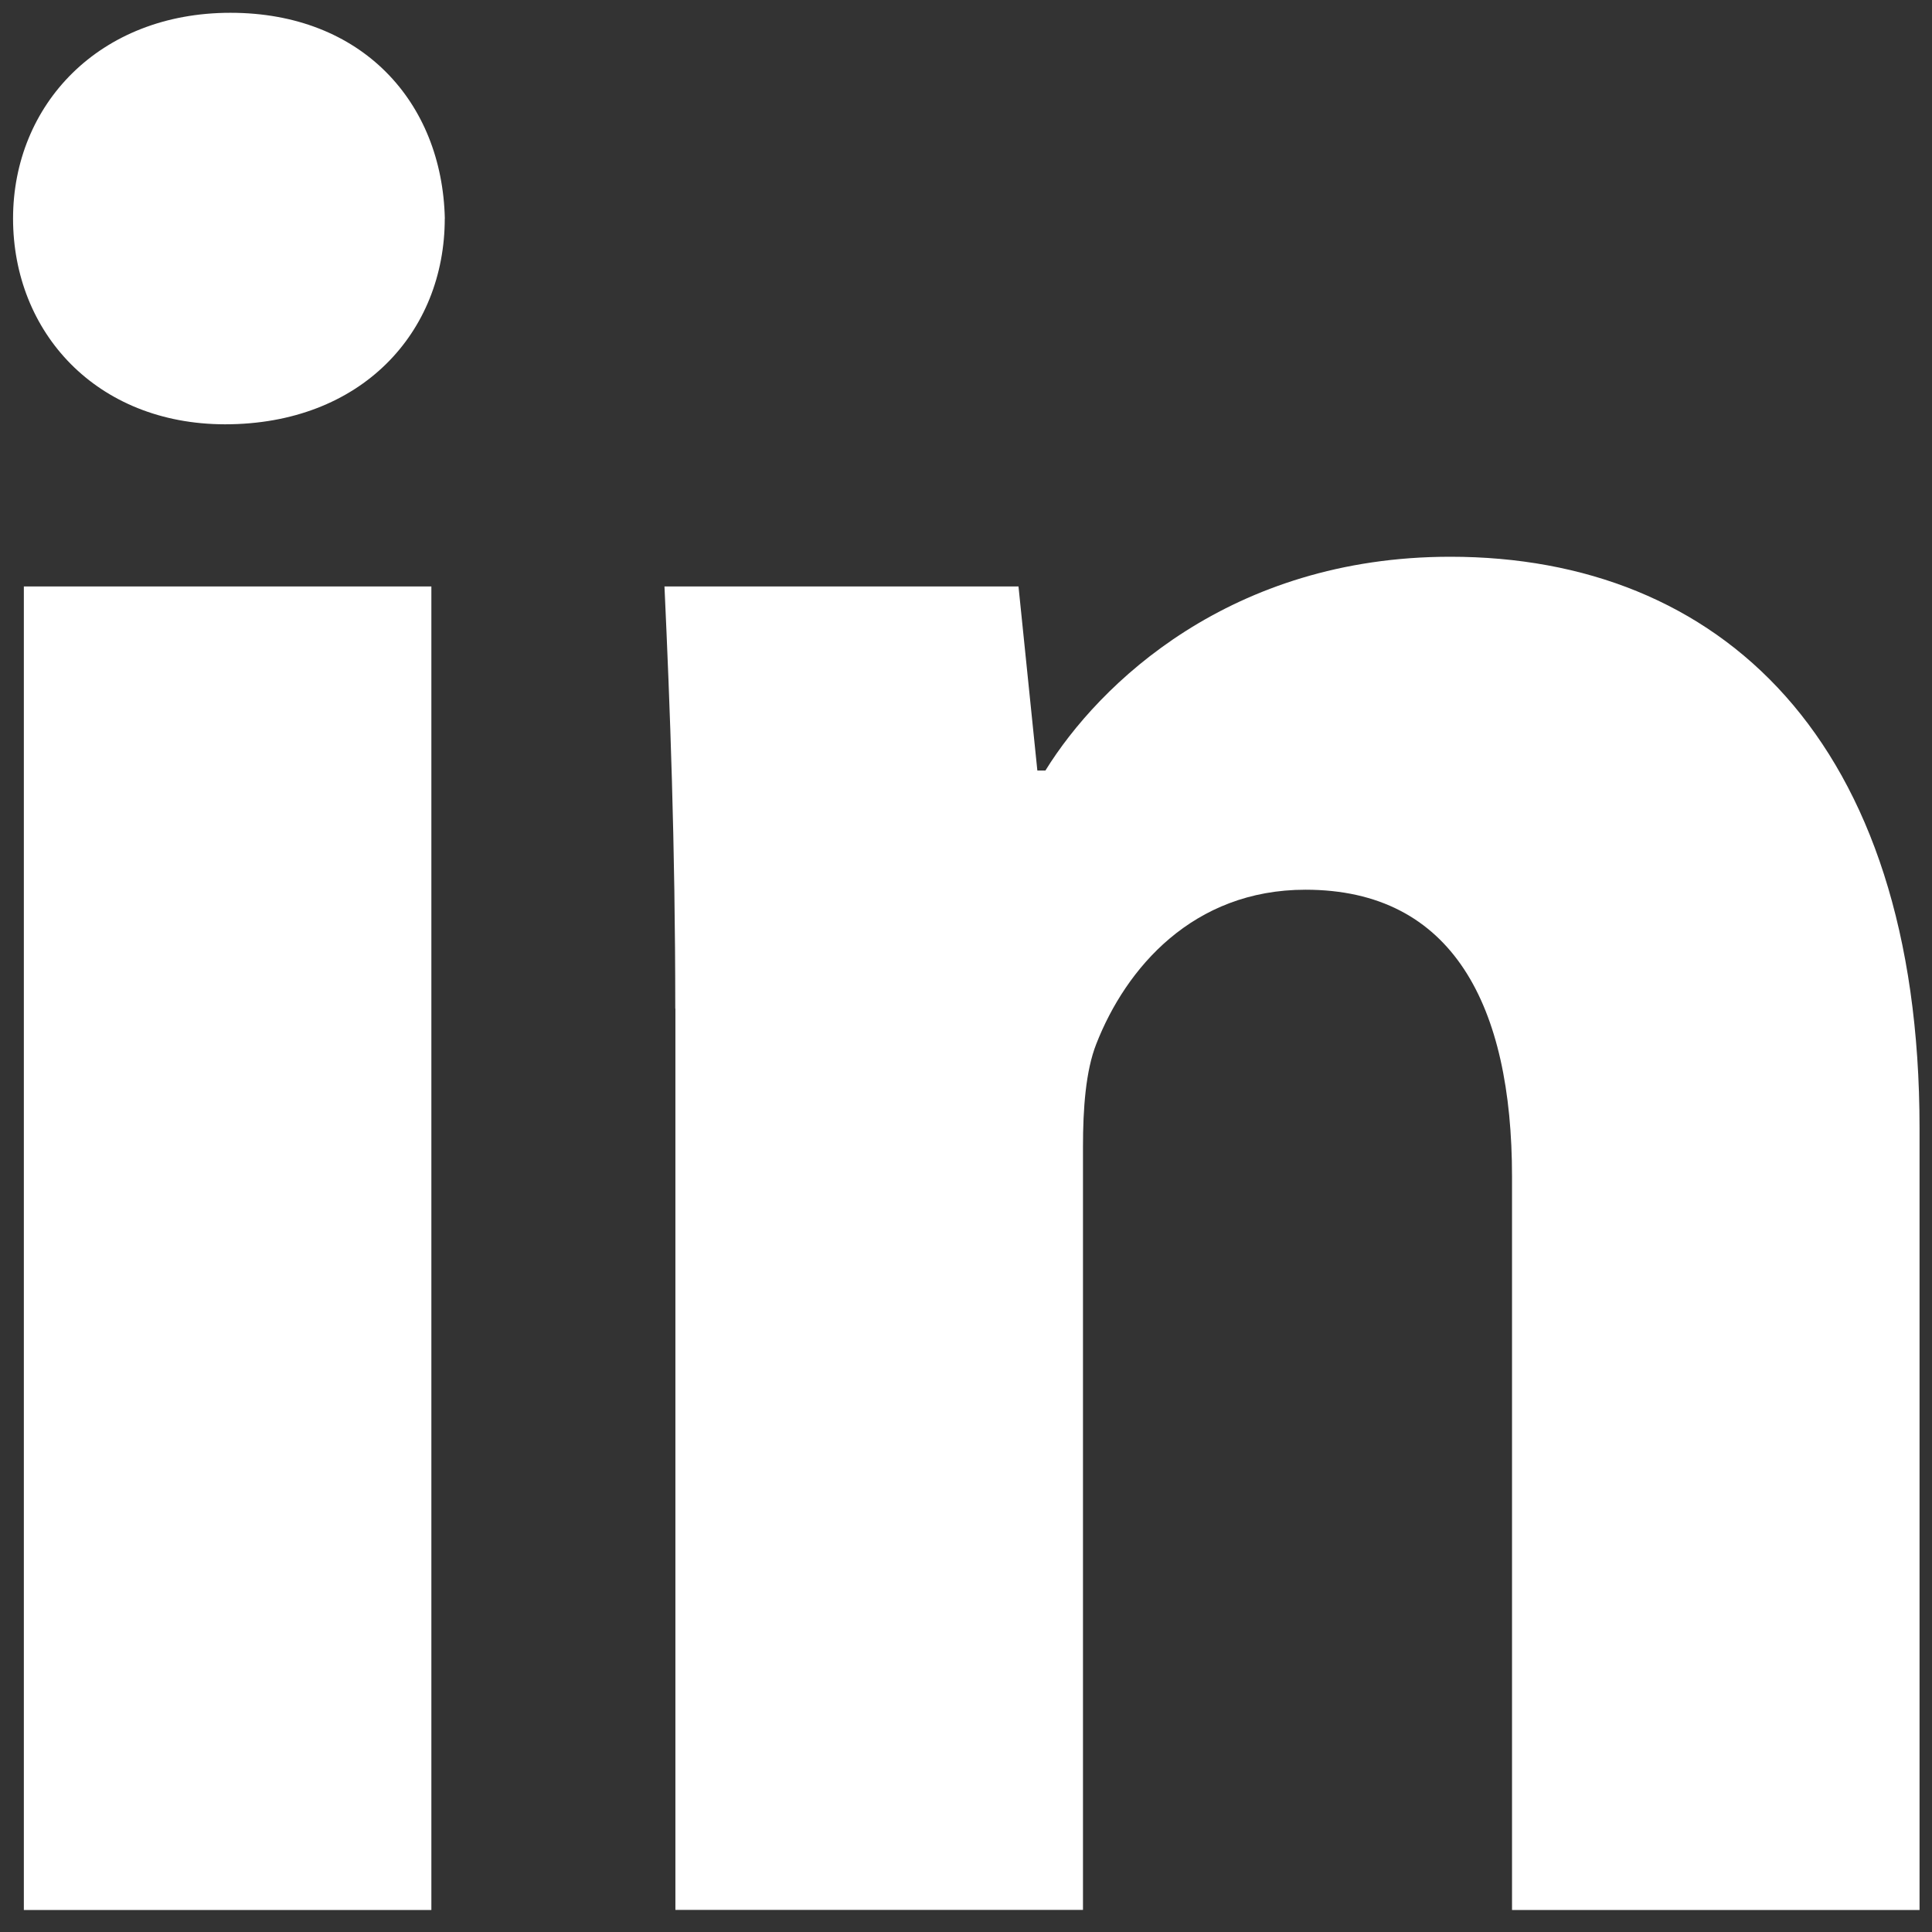 <svg width="29" height="29" fill="none" xmlns="http://www.w3.org/2000/svg"><rect width="100%" height="100%" fill="#333333" stroke="none"/><g clip-path="url(#a)" fill="#fff"><path d="M6.676 3.28c0 1.706-1.248 3.089-3.3 3.089-1.931-.003-3.18-1.383-3.18-3.09C.197 1.575 1.486.192 3.459.192s3.179 1.34 3.218 3.089ZM.358 28.67V8.803h6.117V28.67H.358ZM10.136 15.14c0-2.476-.08-4.548-.162-6.337h5.314l.283 2.763h.121c.804-1.3 2.777-3.209 6.078-3.209 4.026 0 7.043 2.723 7.043 8.573v11.74h-6.117V17.661c0-2.56-.886-4.306-3.1-4.306-1.69 0-2.695 1.177-3.14 2.314-.16.406-.2.975-.2 1.543v11.456h-6.118v-13.53l-.002.003Z"/></g><defs><clipPath id="a"><path fill="#fff" transform="translate(.197 .191)" d="M0 0h28.617v28.479H0z"/></clipPath></defs></svg>
